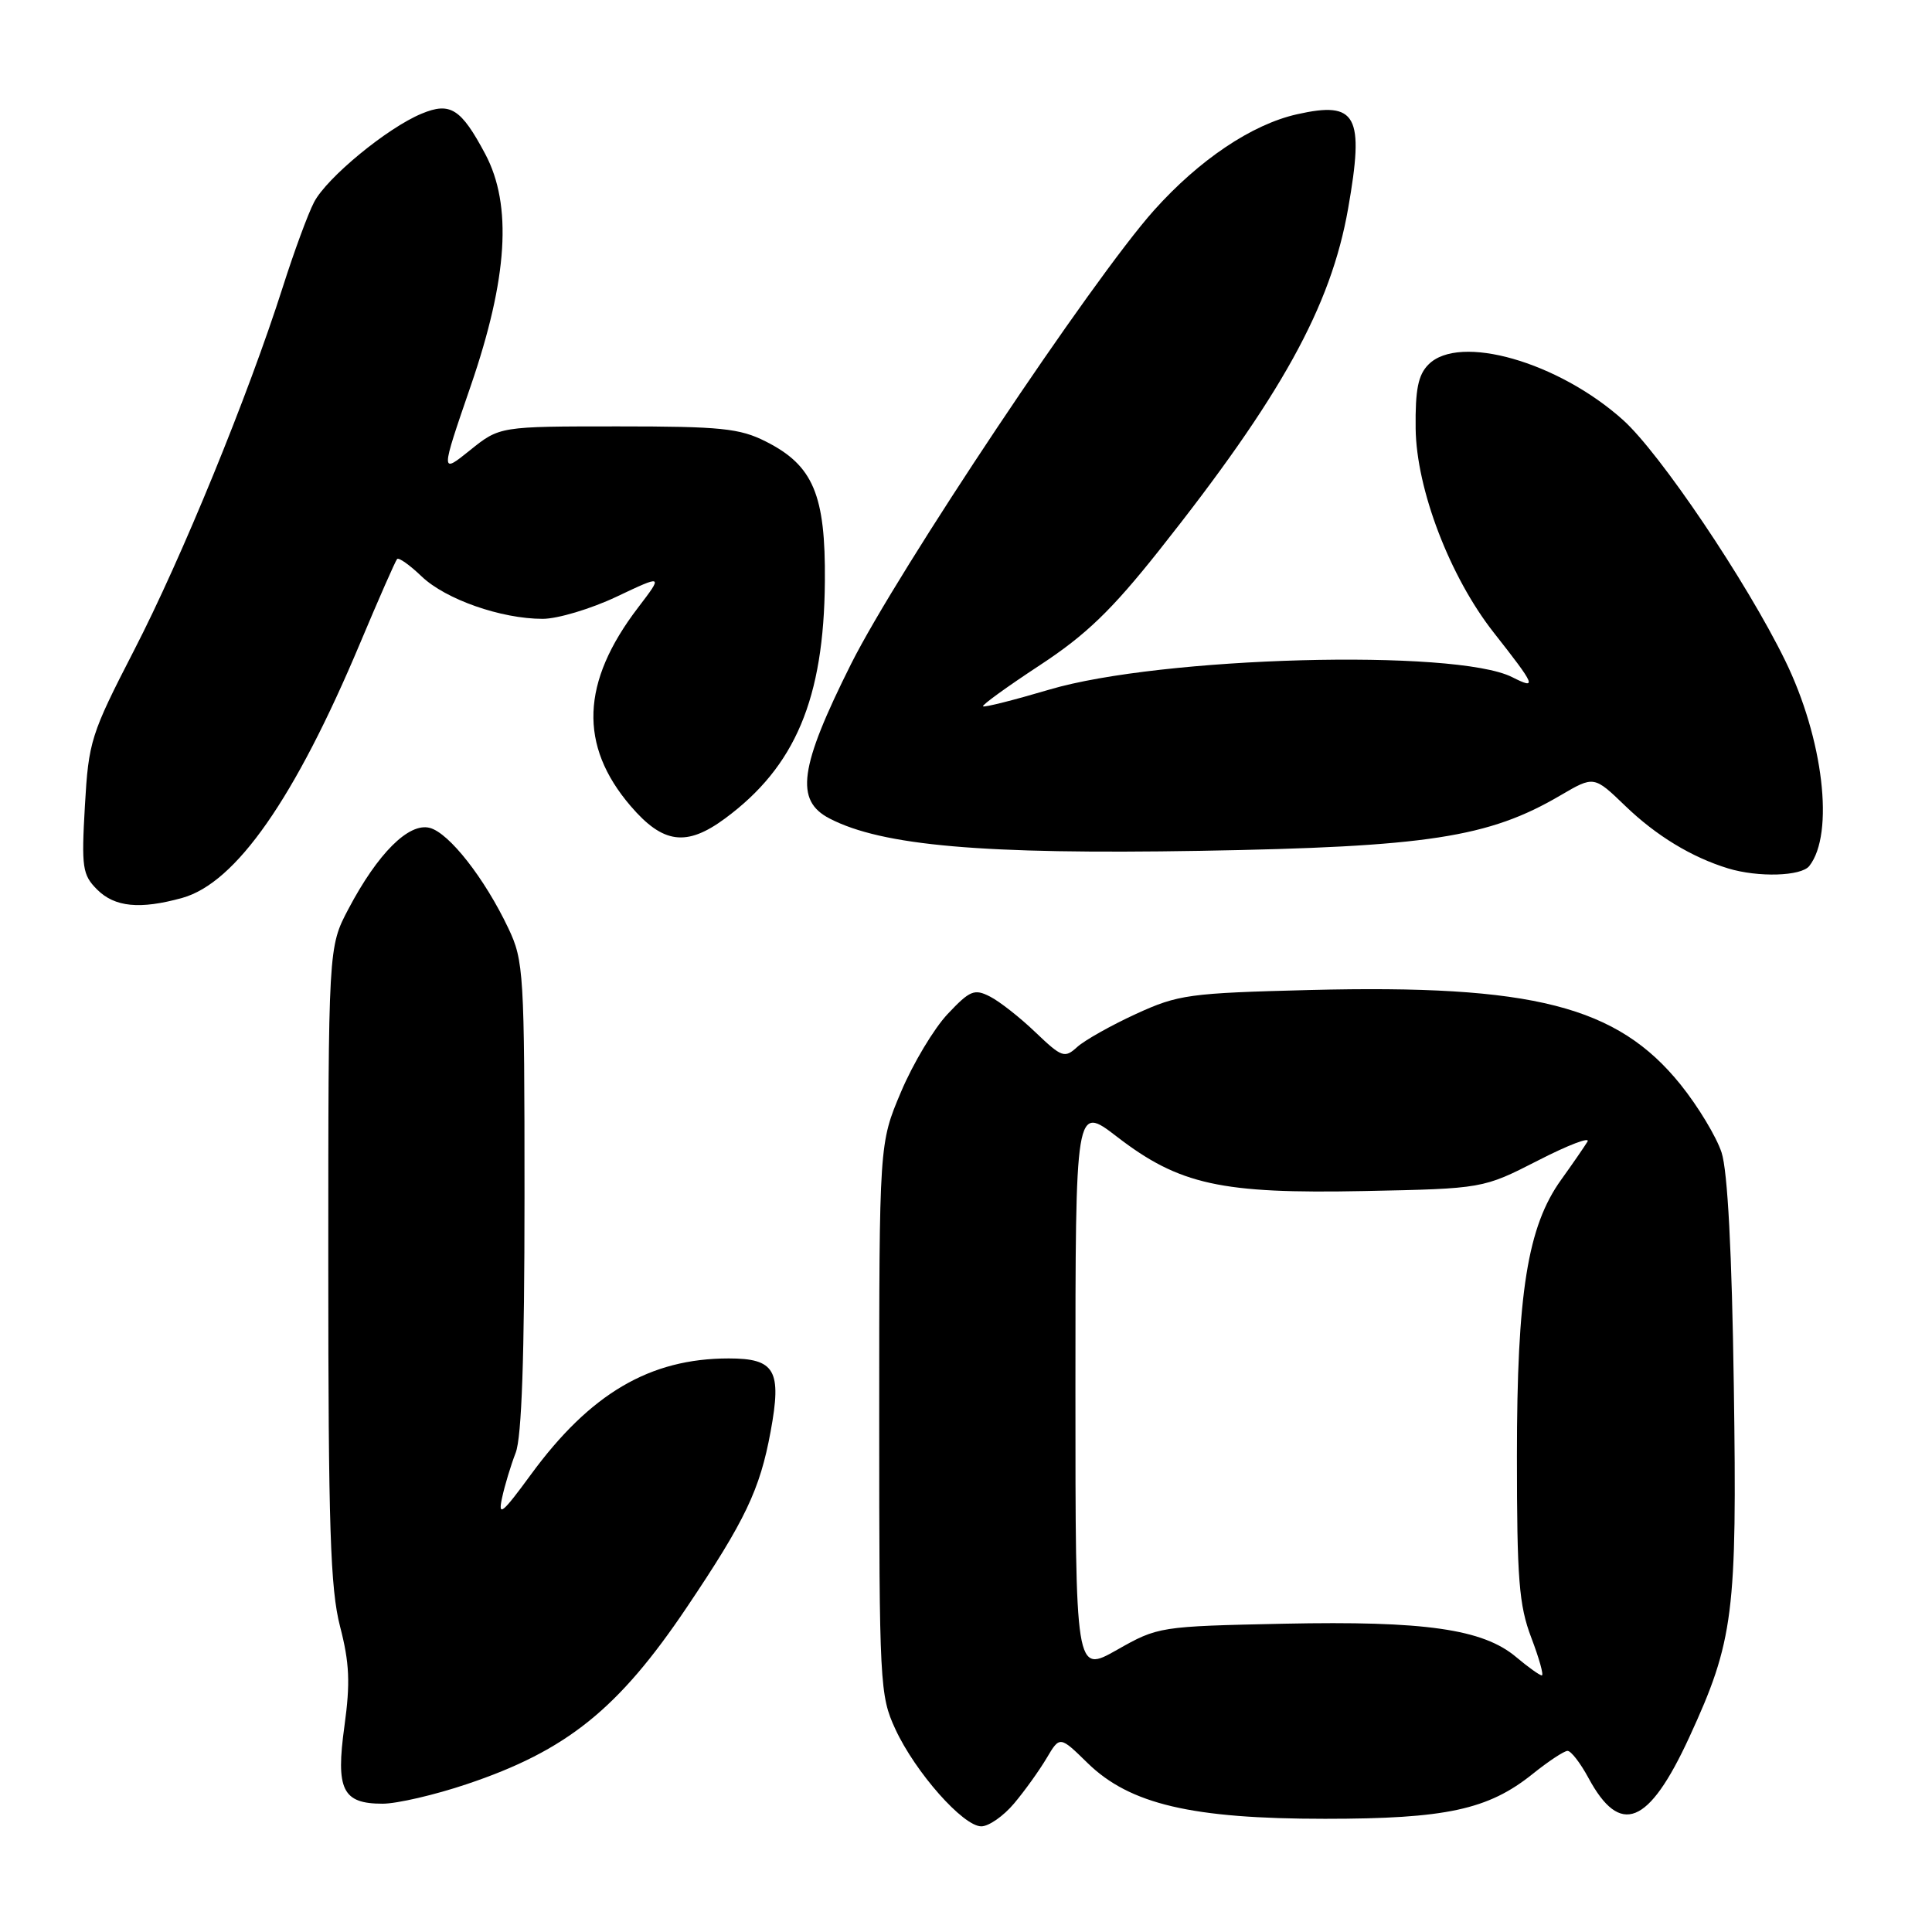 <?xml version="1.0" encoding="UTF-8" standalone="no"?>
<!DOCTYPE svg PUBLIC "-//W3C//DTD SVG 1.1//EN" "http://www.w3.org/Graphics/SVG/1.1/DTD/svg11.dtd" >
<svg xmlns="http://www.w3.org/2000/svg" xmlns:xlink="http://www.w3.org/1999/xlink" version="1.1" viewBox="0 0 256 256">
 <g >
 <path fill="currentColor"
d=" M 134.37 238.97 C 135.78 237.30 137.71 234.60 138.68 232.97 C 140.43 230.01 140.43 230.01 144.11 233.61 C 149.70 239.07 157.93 241.00 175.57 241.00 C 191.59 241.00 197.19 239.79 203.08 235.06 C 205.17 233.38 207.26 232.00 207.71 232.00 C 208.17 232.00 209.41 233.61 210.47 235.57 C 214.68 243.39 218.46 241.87 223.84 230.19 C 229.73 217.40 230.18 213.80 229.74 183.70 C 229.49 165.95 228.92 155.19 228.12 152.72 C 227.44 150.64 225.00 146.59 222.69 143.72 C 214.30 133.29 203.14 130.44 173.57 131.18 C 157.55 131.59 156.13 131.78 150.53 134.35 C 147.24 135.86 143.74 137.83 142.75 138.72 C 141.07 140.25 140.71 140.13 137.22 136.80 C 135.18 134.84 132.46 132.70 131.18 132.05 C 129.11 130.99 128.52 131.23 125.57 134.36 C 123.76 136.28 120.97 140.93 119.39 144.68 C 116.50 151.50 116.50 151.50 116.50 188.00 C 116.50 223.17 116.58 224.67 118.64 229.12 C 121.28 234.83 127.62 242.00 130.03 242.00 C 131.01 242.00 132.97 240.64 134.37 238.97 Z  M 61.82 236.42 C 75.08 231.98 81.93 226.47 90.99 213.00 C 98.76 201.45 100.69 197.40 102.11 189.69 C 103.61 181.57 102.71 180.00 96.56 180.00 C 86.12 180.00 78.21 184.64 70.33 195.41 C 66.56 200.56 65.97 201.04 66.52 198.50 C 66.87 196.85 67.69 194.15 68.33 192.50 C 69.13 190.44 69.50 179.77 69.50 158.50 C 69.50 128.90 69.40 127.30 67.36 123.00 C 64.22 116.38 59.51 110.37 56.95 109.70 C 54.17 108.97 50.06 113.07 46.17 120.44 C 43.50 125.50 43.50 125.50 43.50 167.50 C 43.50 202.36 43.77 210.52 45.06 215.52 C 46.31 220.34 46.43 222.99 45.64 228.71 C 44.47 237.16 45.38 239.00 50.70 239.00 C 52.59 239.00 57.60 237.84 61.82 236.42 Z  M 24.14 118.98 C 31.26 117.00 39.07 105.81 47.73 85.19 C 50.20 79.31 52.40 74.31 52.62 74.07 C 52.84 73.84 54.31 74.88 55.87 76.38 C 59.05 79.42 66.41 82.00 71.91 82.00 C 73.88 82.00 78.29 80.68 81.69 79.07 C 87.88 76.14 87.88 76.14 84.54 80.52 C 76.99 90.40 76.68 98.77 83.56 106.80 C 87.85 111.81 90.96 112.22 96.06 108.46 C 105.38 101.59 109.18 92.58 109.30 77.03 C 109.40 65.55 107.75 61.66 101.47 58.50 C 98.01 56.75 95.51 56.50 81.86 56.50 C 66.21 56.50 66.21 56.50 62.29 59.65 C 58.36 62.81 58.36 62.81 62.37 51.15 C 67.28 36.87 67.89 27.19 64.31 20.43 C 61.09 14.38 59.67 13.48 55.87 15.06 C 51.32 16.94 43.28 23.56 41.61 26.80 C 40.81 28.33 38.95 33.39 37.47 38.04 C 32.87 52.46 24.06 73.97 17.77 86.16 C 12.03 97.31 11.74 98.22 11.25 106.78 C 10.78 114.96 10.92 115.92 12.87 117.87 C 15.20 120.20 18.54 120.53 24.14 118.98 Z  M 239.74 114.75 C 243.10 110.49 241.61 97.87 236.53 87.50 C 231.41 77.03 219.94 60.02 215.05 55.64 C 206.46 47.94 193.37 44.20 189.29 48.29 C 187.91 49.67 187.52 51.60 187.58 56.79 C 187.68 64.83 192.11 76.42 197.92 83.81 C 203.51 90.92 203.72 91.42 200.36 89.72 C 192.87 85.94 153.79 87.00 139.03 91.38 C 134.37 92.76 130.42 93.76 130.26 93.59 C 130.09 93.42 133.47 90.98 137.76 88.16 C 143.89 84.14 147.29 80.86 153.54 72.99 C 169.77 52.53 176.34 40.65 178.63 27.65 C 180.81 15.26 179.79 13.36 171.87 15.14 C 165.88 16.48 158.91 21.17 152.91 27.87 C 144.70 37.06 118.97 75.61 112.76 88.00 C 105.91 101.70 105.30 106.07 109.93 108.46 C 116.90 112.07 130.20 113.23 159.00 112.74 C 189.12 112.22 197.25 110.98 206.77 105.39 C 211.21 102.79 211.21 102.79 215.36 106.79 C 219.46 110.74 224.15 113.59 228.99 115.07 C 232.98 116.28 238.67 116.11 239.74 114.75 Z  M 142.50 184.06 C 142.50 146.39 142.50 146.39 148.00 150.62 C 156.27 156.99 161.80 158.20 180.74 157.82 C 196.50 157.50 196.50 157.50 203.80 153.77 C 207.81 151.71 210.76 150.59 210.35 151.27 C 209.94 151.94 208.38 154.21 206.87 156.31 C 202.41 162.51 201.00 171.32 201.00 192.94 C 201.00 209.24 201.27 212.70 202.90 216.99 C 203.95 219.75 204.58 222.00 204.30 222.00 C 204.02 222.00 202.49 220.91 200.90 219.57 C 196.50 215.86 188.81 214.76 170.12 215.15 C 153.64 215.50 153.45 215.53 148.00 218.62 C 142.50 221.73 142.50 221.73 142.50 184.06 Z "/>
</g>
</svg>